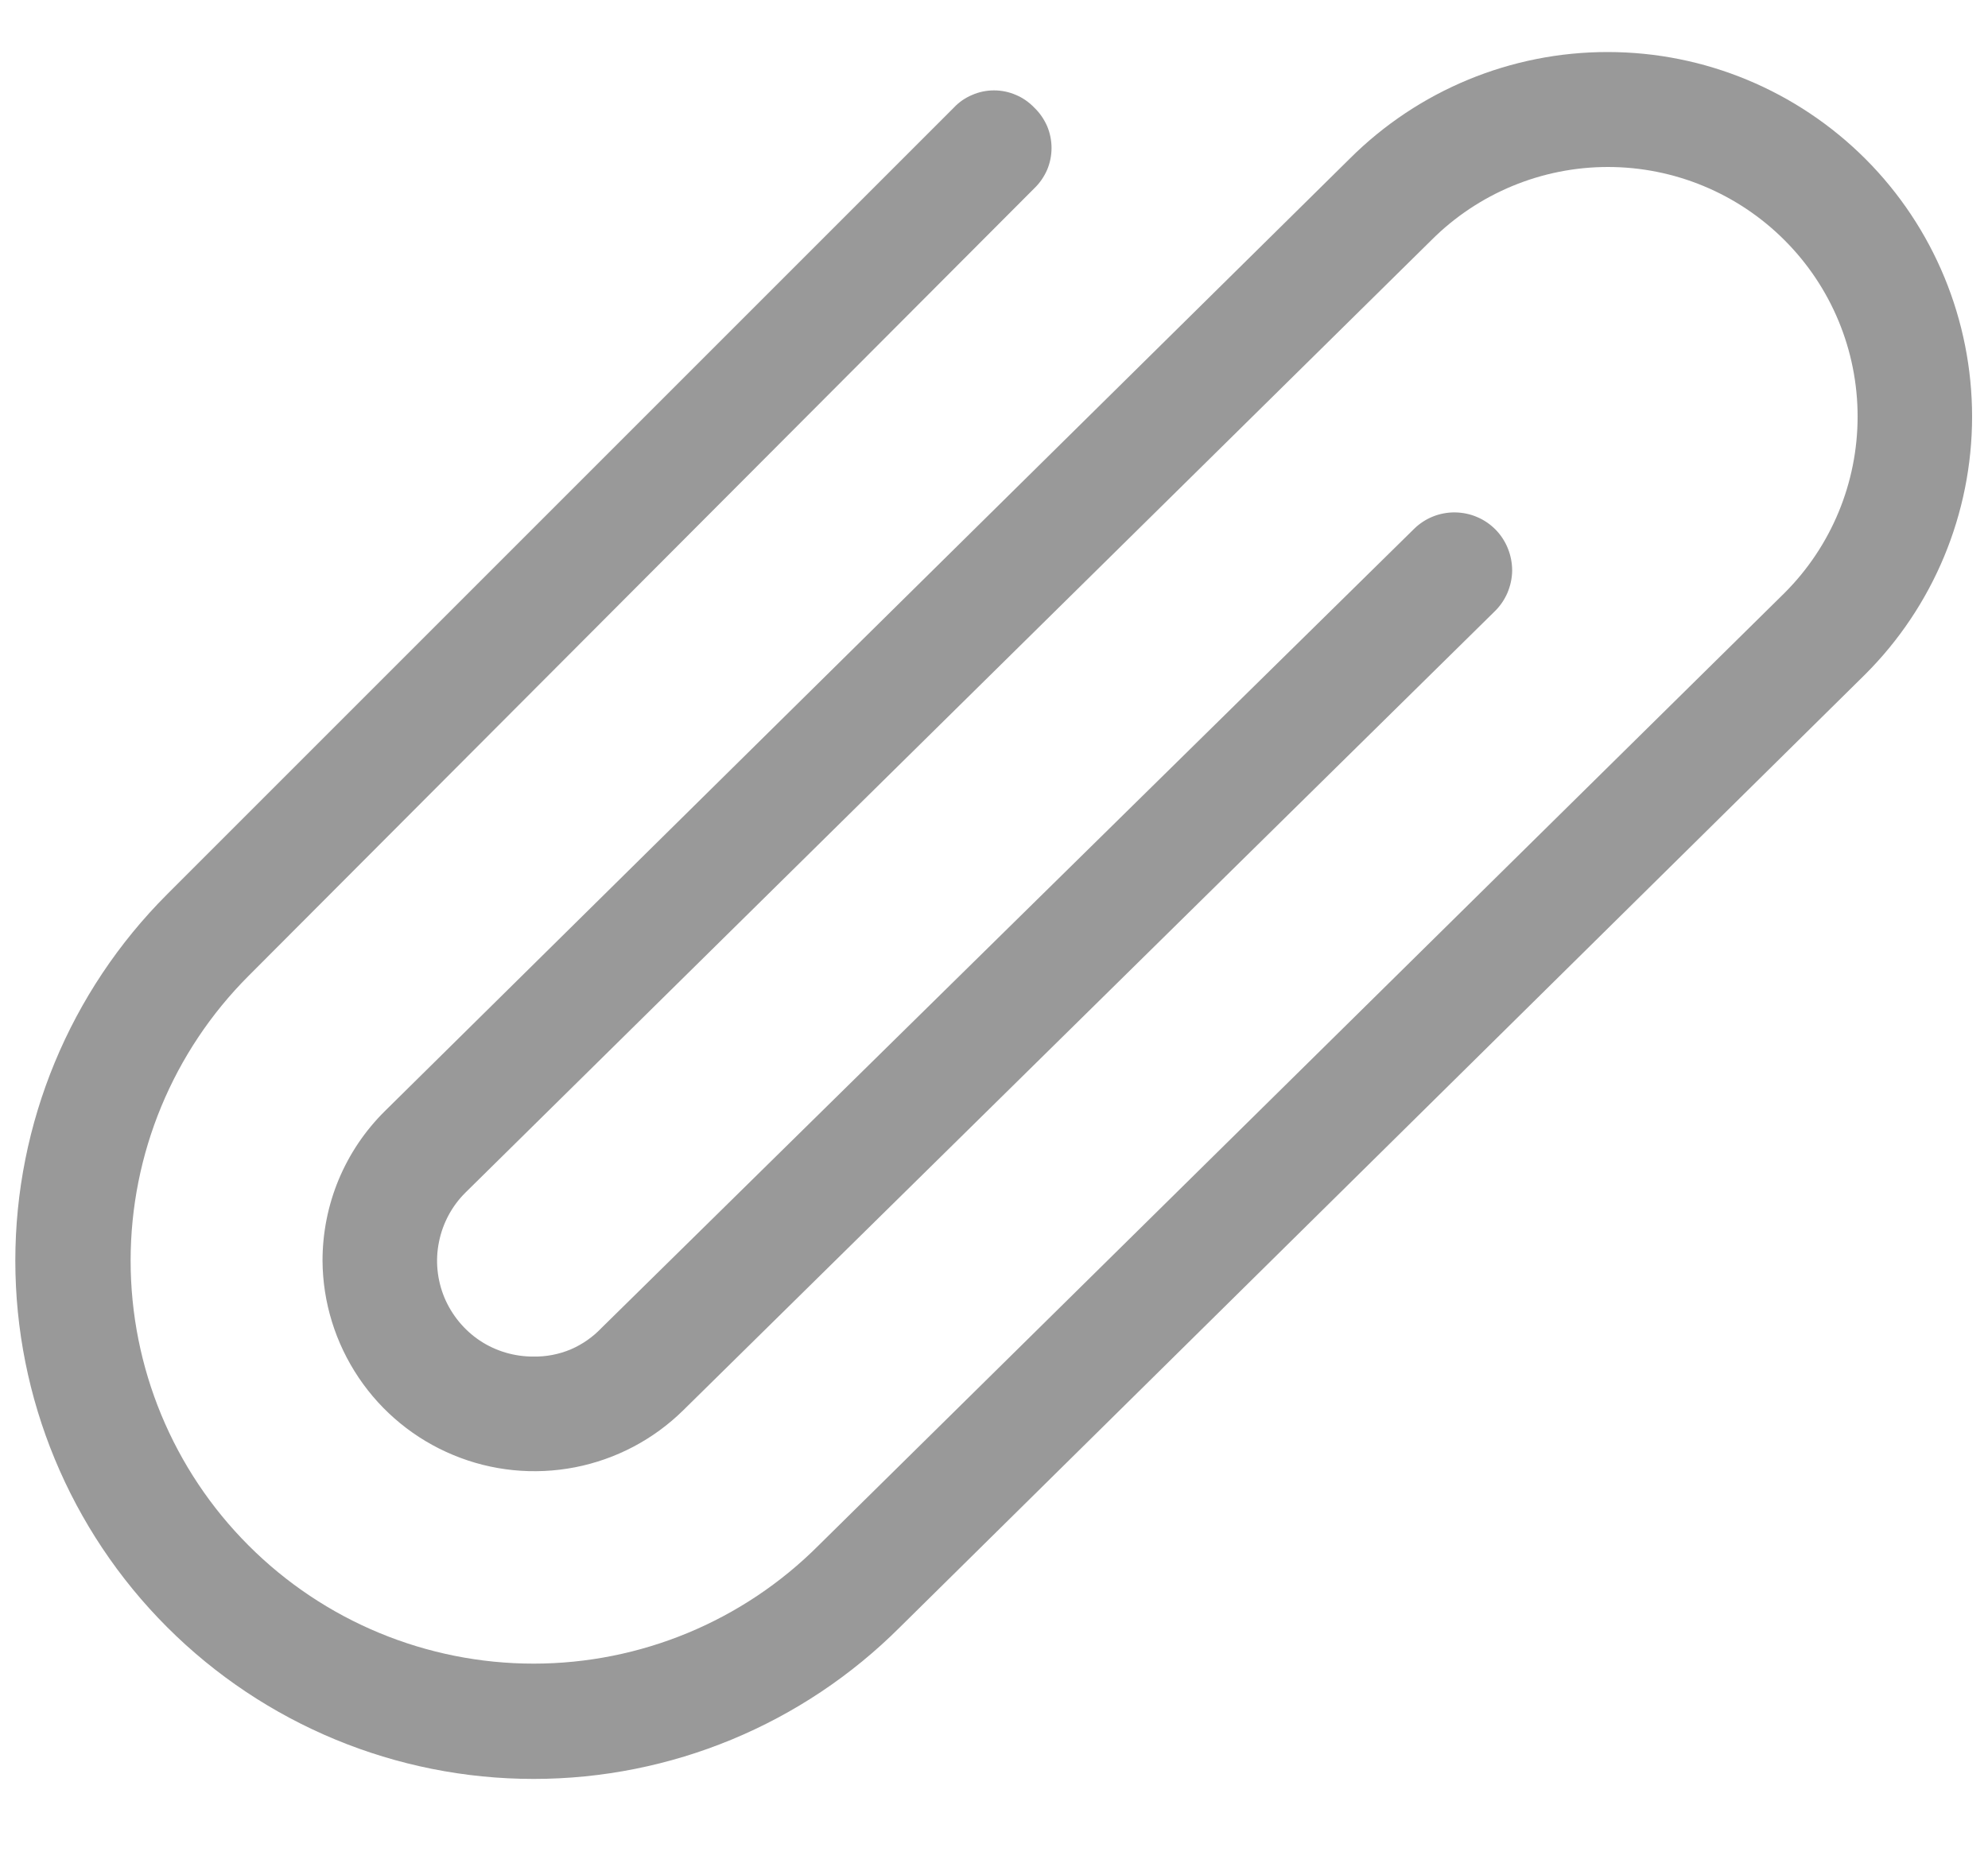 <svg width="17" height="16" viewBox="0 0 17 16" fill="none" xmlns="http://www.w3.org/2000/svg">
<path d="M8.845 0.921C8.8 0.874 8.747 0.837 8.688 0.812C8.628 0.786 8.565 0.773 8.5 0.773C8.436 0.773 8.372 0.786 8.313 0.812C8.253 0.837 8.2 0.874 8.156 0.921L1.429 7.648C0.598 8.479 0.131 9.606 0.131 10.781C0.131 11.957 0.598 13.084 1.429 13.915C2.26 14.746 3.387 15.213 4.563 15.213C5.738 15.213 6.865 14.746 7.696 13.915L15.948 5.769C16.534 5.185 16.863 4.392 16.864 3.565C16.864 2.738 16.537 1.945 15.953 1.36C15.368 0.775 14.576 0.445 13.749 0.445C12.922 0.444 12.129 0.772 11.543 1.356L3.291 9.502C3.122 9.669 2.988 9.868 2.896 10.088C2.805 10.307 2.758 10.543 2.758 10.781C2.76 11.137 2.868 11.485 3.067 11.781C3.265 12.076 3.547 12.307 3.876 12.443C4.205 12.58 4.567 12.616 4.917 12.548C5.266 12.48 5.588 12.311 5.842 12.061L12.782 5.228C12.829 5.182 12.865 5.129 12.891 5.069C12.916 5.009 12.93 4.946 12.931 4.881C12.931 4.816 12.919 4.752 12.895 4.692C12.871 4.632 12.836 4.577 12.79 4.53C12.745 4.484 12.691 4.447 12.632 4.422C12.572 4.396 12.508 4.383 12.443 4.382C12.379 4.381 12.314 4.393 12.254 4.417C12.194 4.441 12.139 4.477 12.093 4.522L5.145 11.355C5.07 11.434 4.98 11.497 4.88 11.54C4.779 11.582 4.671 11.603 4.563 11.601C4.4 11.602 4.24 11.555 4.104 11.465C3.969 11.375 3.863 11.246 3.8 11.096C3.738 10.945 3.721 10.78 3.754 10.62C3.786 10.46 3.865 10.313 3.98 10.199L12.241 2.053C12.641 1.653 13.184 1.428 13.75 1.428C14.316 1.428 14.859 1.653 15.259 2.053C15.66 2.453 15.885 2.996 15.885 3.562C15.885 4.129 15.66 4.672 15.259 5.072L6.999 13.217C6.353 13.864 5.476 14.227 4.563 14.227C3.649 14.227 2.772 13.864 2.126 13.217C1.48 12.571 1.117 11.695 1.117 10.781C1.117 9.867 1.48 8.991 2.126 8.345L8.845 1.61C8.891 1.566 8.928 1.512 8.954 1.453C8.979 1.394 8.992 1.33 8.992 1.266C8.992 1.201 8.979 1.137 8.954 1.078C8.928 1.019 8.891 0.965 8.845 0.921Z" fill="#999999"/>
</svg>
